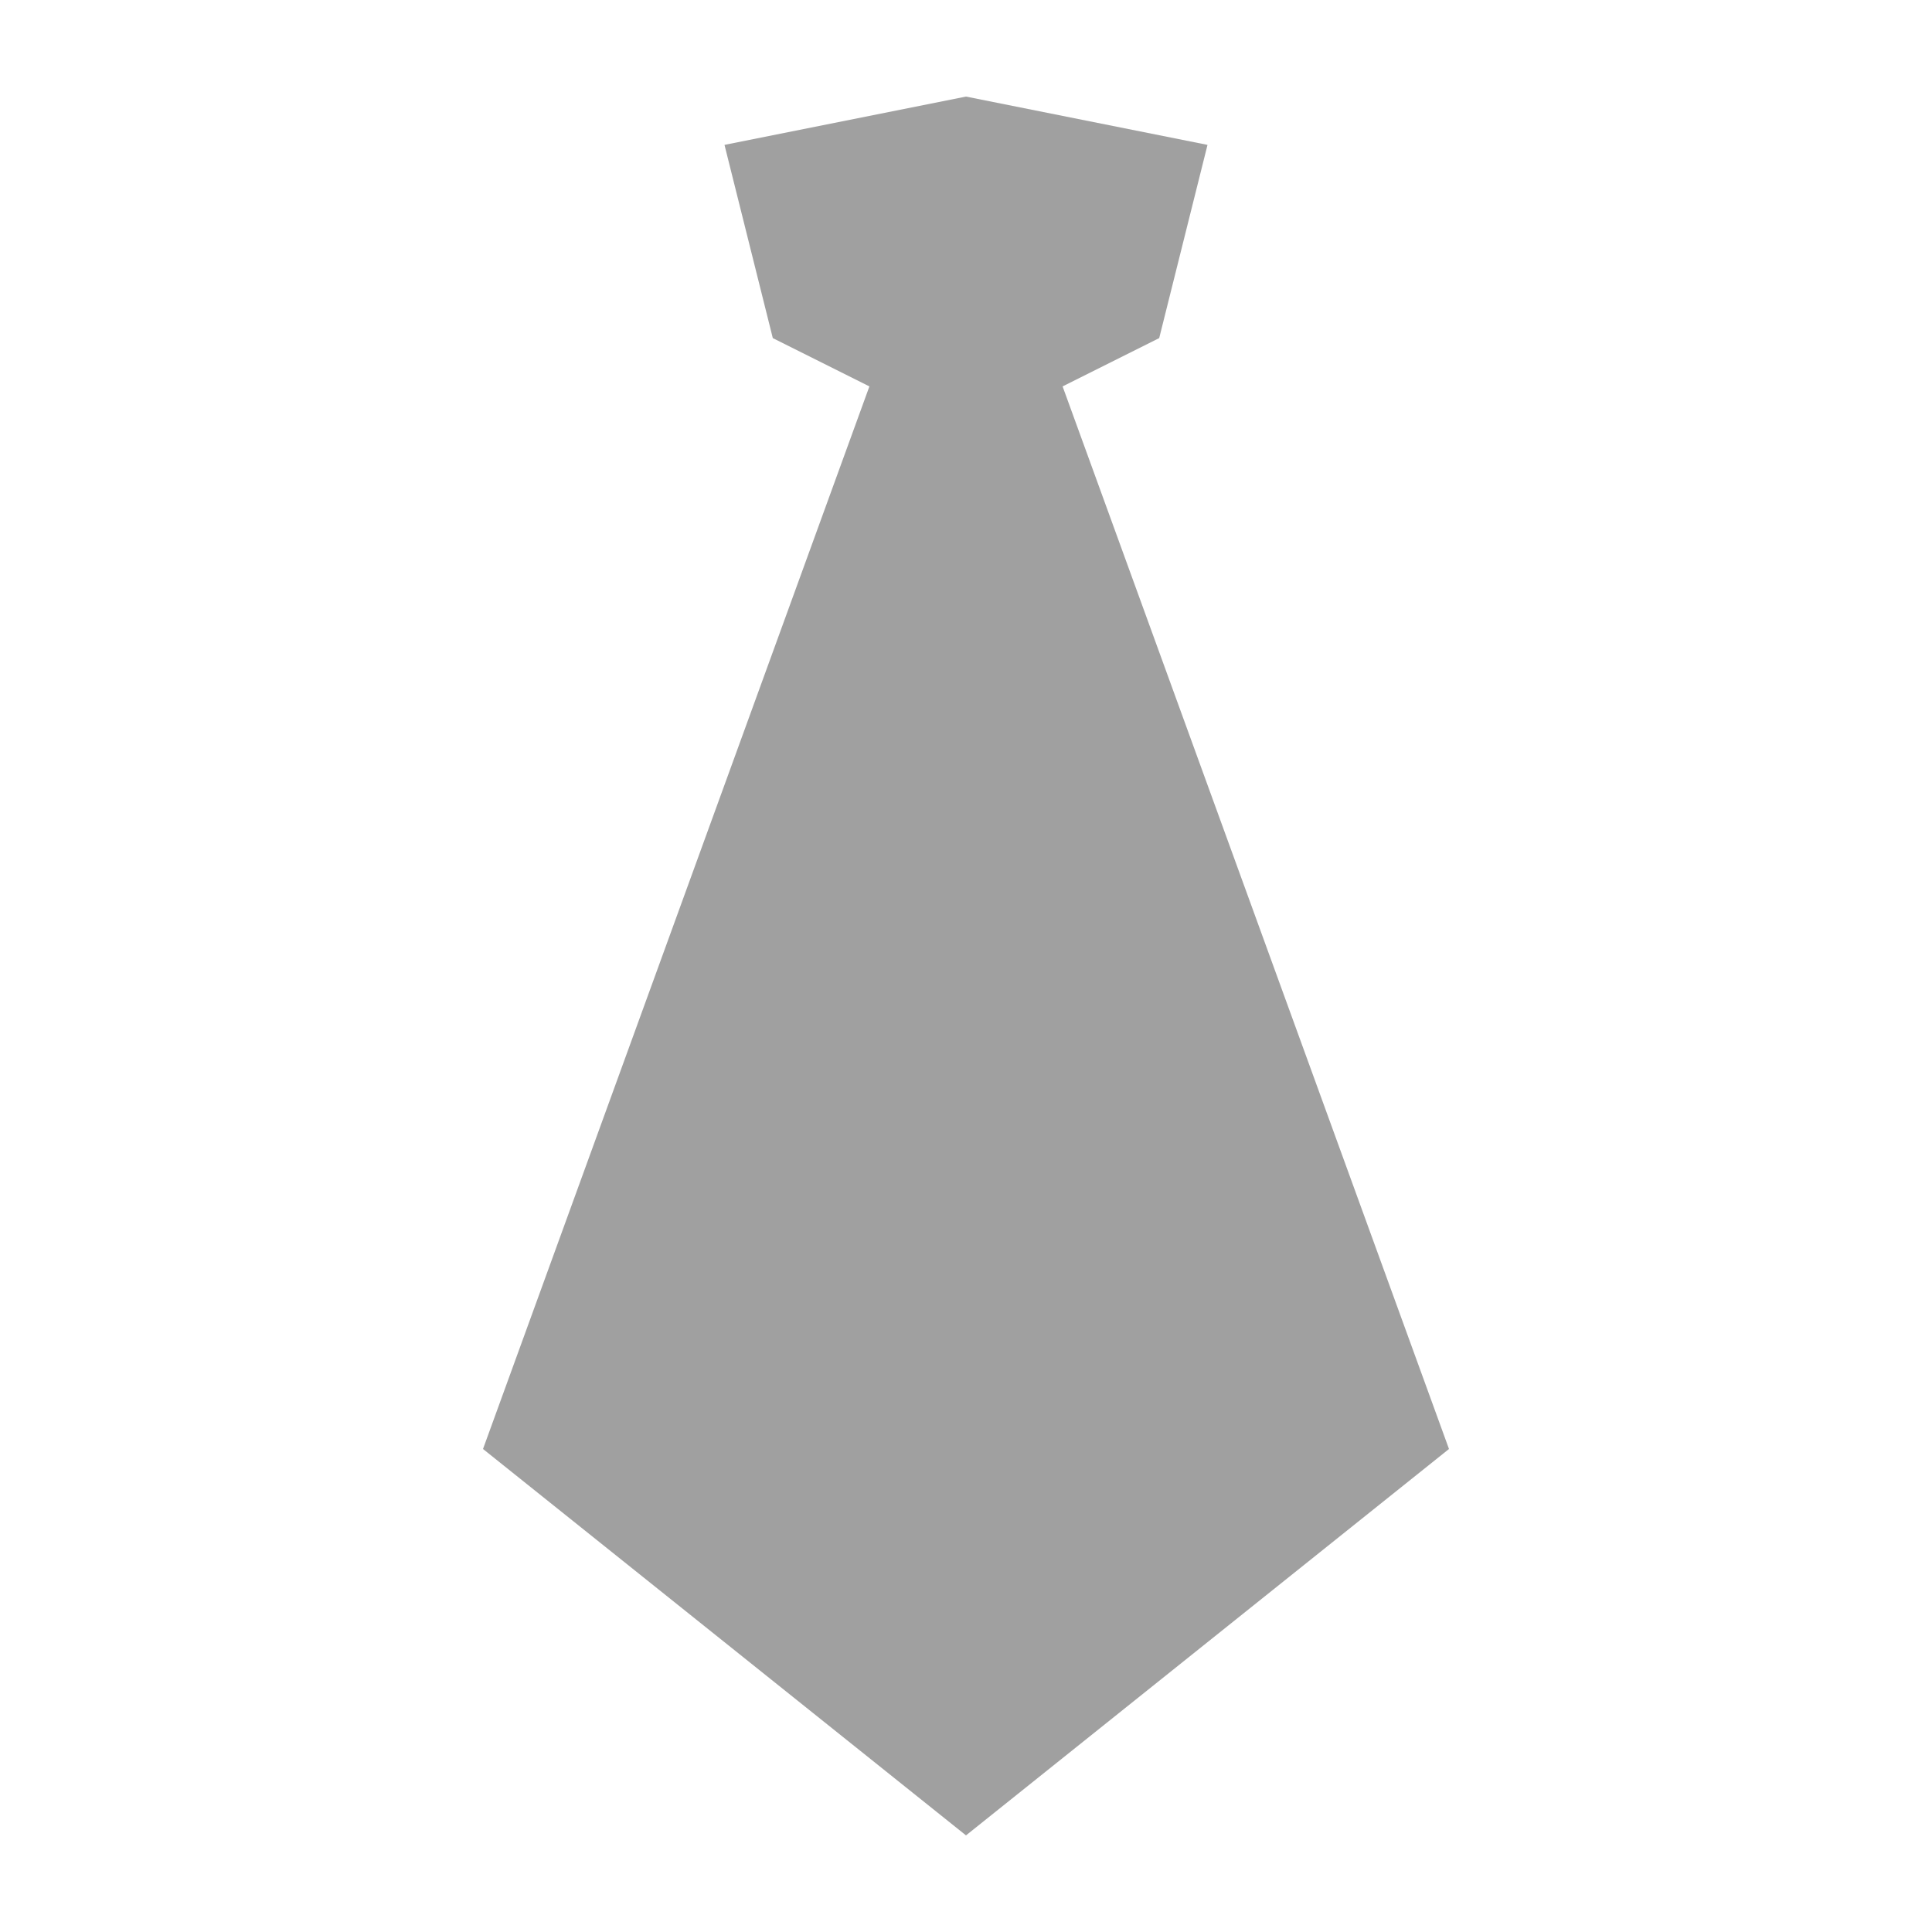 <svg viewBox="0 0 200 200" xmlns="http://www.w3.org/2000/svg" xmlns:xlink="http://www.w3.org/1999/xlink">
<g fill="#A0A0A0">
<path d="M75.00,15.00 L100.00,10.00 L125.00,15.00 L120.00,35.00 L110.00,40.00 L150.00,150.00 L100.00,190.00 L50.00,150.00 L90.00,40.00 L80.00,35.00 L75.00,15.00 Z"/>
</g>
</svg>
